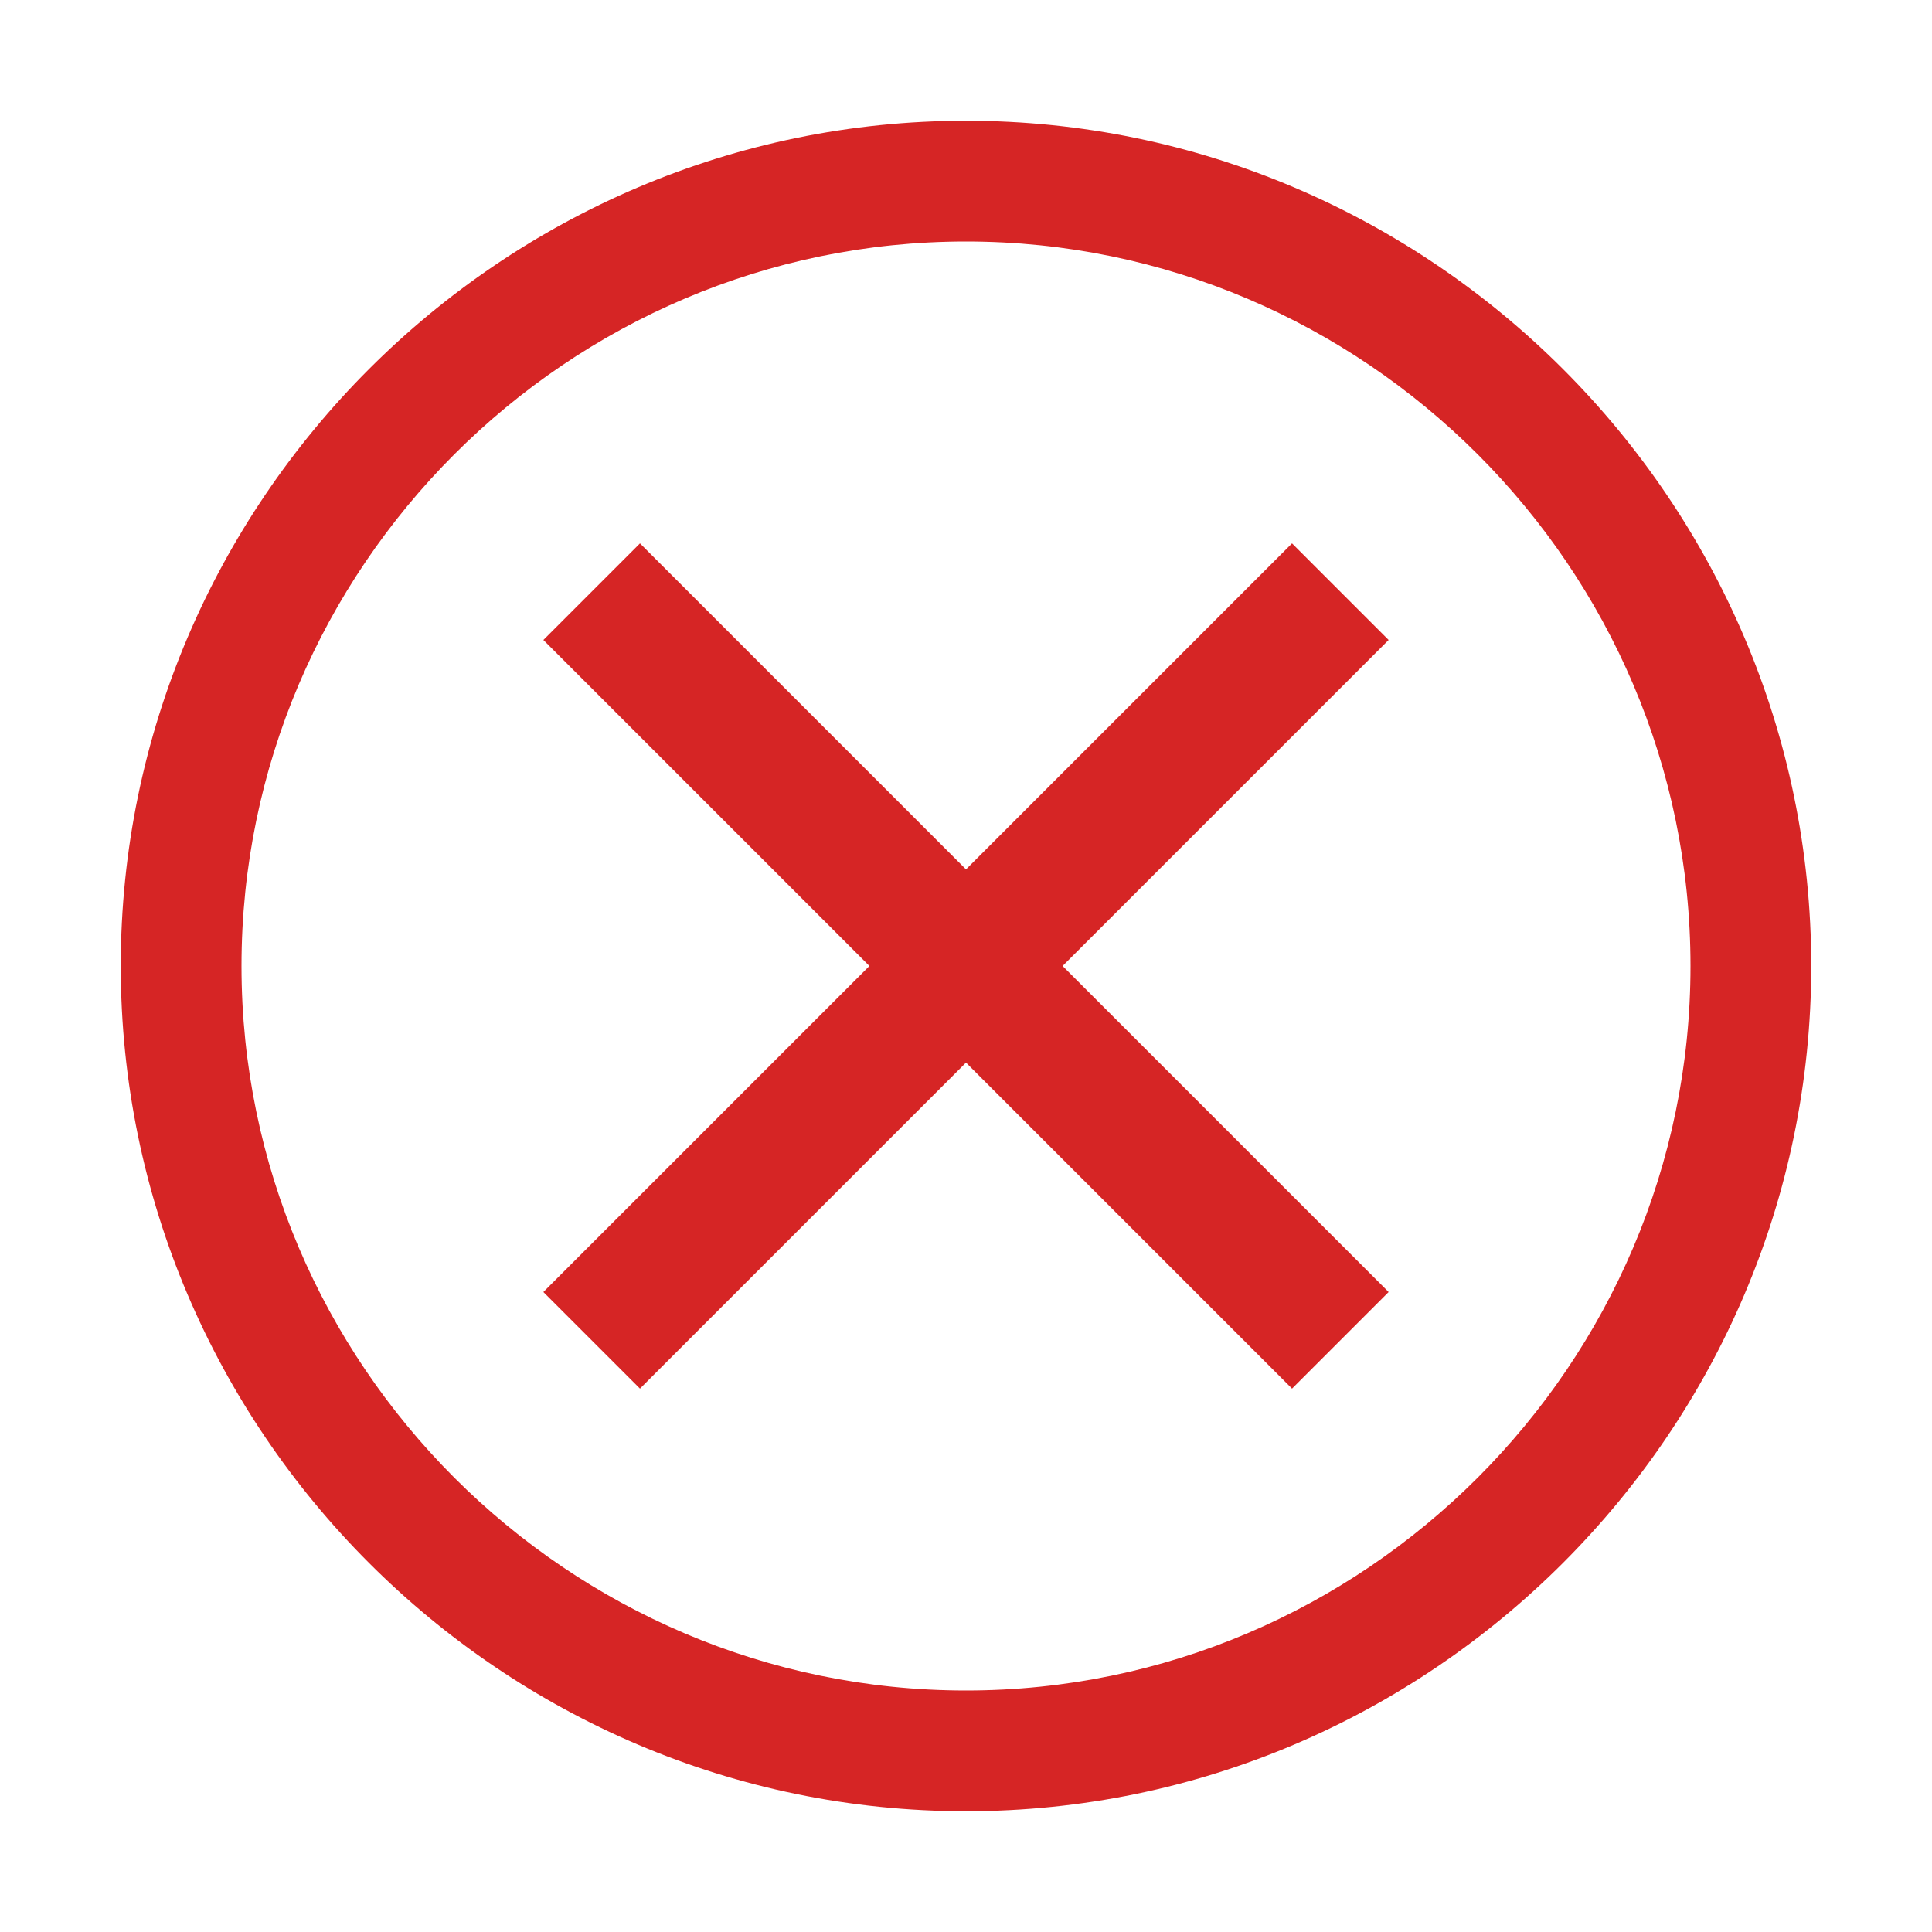 <?xml version="1.0" encoding="utf-8"?>
<!-- Generator: Adobe Illustrator 25.0.1, SVG Export Plug-In . SVG Version: 6.00 Build 0)  -->
<svg version="1.1" xmlns="http://www.w3.org/2000/svg" xmlns:xlink="http://www.w3.org/1999/xlink" x="0px" y="0px" width="32px"
	 height="32px" viewBox="0 0 32 32" style="enable-background:new 0 0 32 32;" xml:space="preserve">
<style type="text/css">
	.st0{display:none;}
	.st1{display:inline;fill:#F1F1F1;}
	.st2{display:inline;}
	.st3{fill:none;stroke:#60A3FF;stroke-width:2.000000e-02;stroke-miterlimit:10;}
	.st4{fill:none;}
	.st5{fill:#FFFFFF;}
	.st6{font-family:'IBMPlexSans';}
	.st7{font-size:3px;}
</style>
<g id="padding" class="st0">
	<path style="fill:#D62525;" class="st1" d="M32,32H0V0h32V32z M2,30h28V2H2V30z"/>
</g>
<g id="grid" class="st0">
	<g id="grid_3_" class="st2">
		<path style="fill:#D62525;" class="st3" d="M32,32H0V0h32V32z M1,32V0 M2,32V0 M3,32V0 M4,32V0 M5,32V0 M6,32V0 M7,32V0 M8,32V0 M9,32V0 M10,32V0 M11,32
			V0 M12,32V0 M13,32V0 M14,32V0 M15,32V0 M16,32V0 M17,32V0 M18,32V0 M19,32V0 M20,32V0 M21,32V0 M22,32V0 M23,32V0 M24,32V0
			 M25,32V0 M26,32V0 M27,32V0 M28,32V0 M29,32V0 M30,32V0 M31,32V0 M32,31H0 M32,30H0 M32,29H0 M32,28H0 M32,27H0 M32,26H0 M32,25
			H0 M32,24H0 M32,23H0 M32,22H0 M32,21H0 M32,20H0 M32,19H0 M32,18H0 M32,17H0 M32,16H0 M32,15H0 M32,14H0 M32,13H0 M32,12H0
			 M32,11H0 M32,10H0 M32,9H0 M32,8H0 M32,7H0 M32,6H0 M32,5H0 M32,4H0 M32,3H0 M32,2H0 M32,1H0"/>
		<path style="fill:#D62525;" class="st3" d="M0,0l32,32 M0,32L32,0"/>
	</g>
</g>
<g id="Layer_3" >
	<rect id="_x3C_Transparent_Rectangle_x3E__512_" class="st4" width="32" height="32"/>
	<path style="fill:#D62525;" d="M16,4c6.6,0,12,5.4,12,12s-5.4,12-12,12S4,22.6,4,16S9.4,4,16,4 M16,2C8.3,2,2,8.3,2,16s6.3,14,14,14s14-6.3,14-14
		S23.7,2,16,2L16,2z"/>
	<polygon style="fill:#D62525;" points="21.4,23 16,17.6 10.6,23 9,21.4 14.4,16 9,10.6 10.6,9 16,14.4 21.4,9 23,10.6 17.6,16 23,21.4 	"/>
</g>
</svg>

